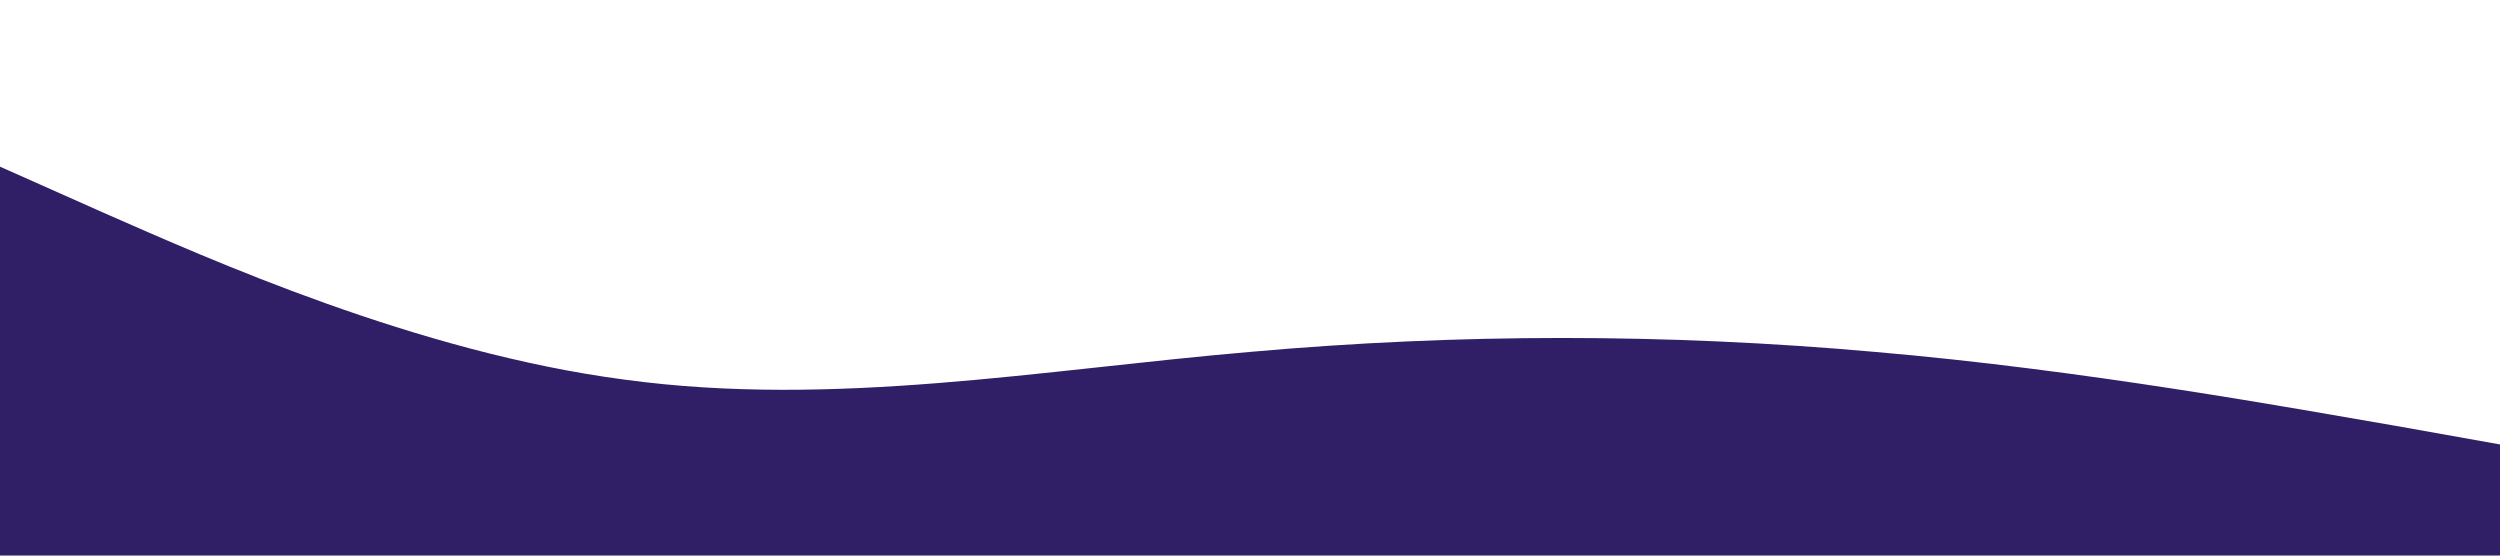 <?xml version="1.0" standalone="no"?><svg xmlns="http://www.w3.org/2000/svg" viewBox="0 0 1440 320"><path fill="#301e67" fill-opacity="1" d="M0,96L60,122.7C120,149,240,203,360,218.7C480,235,600,213,720,202.7C840,192,960,192,1080,202.7C1200,213,1320,235,1380,245.3L1440,256L1440,320L1380,320C1320,320,1200,320,1080,320C960,320,840,320,720,320C600,320,480,320,360,320C240,320,120,320,60,320L0,320Z"></path></svg>